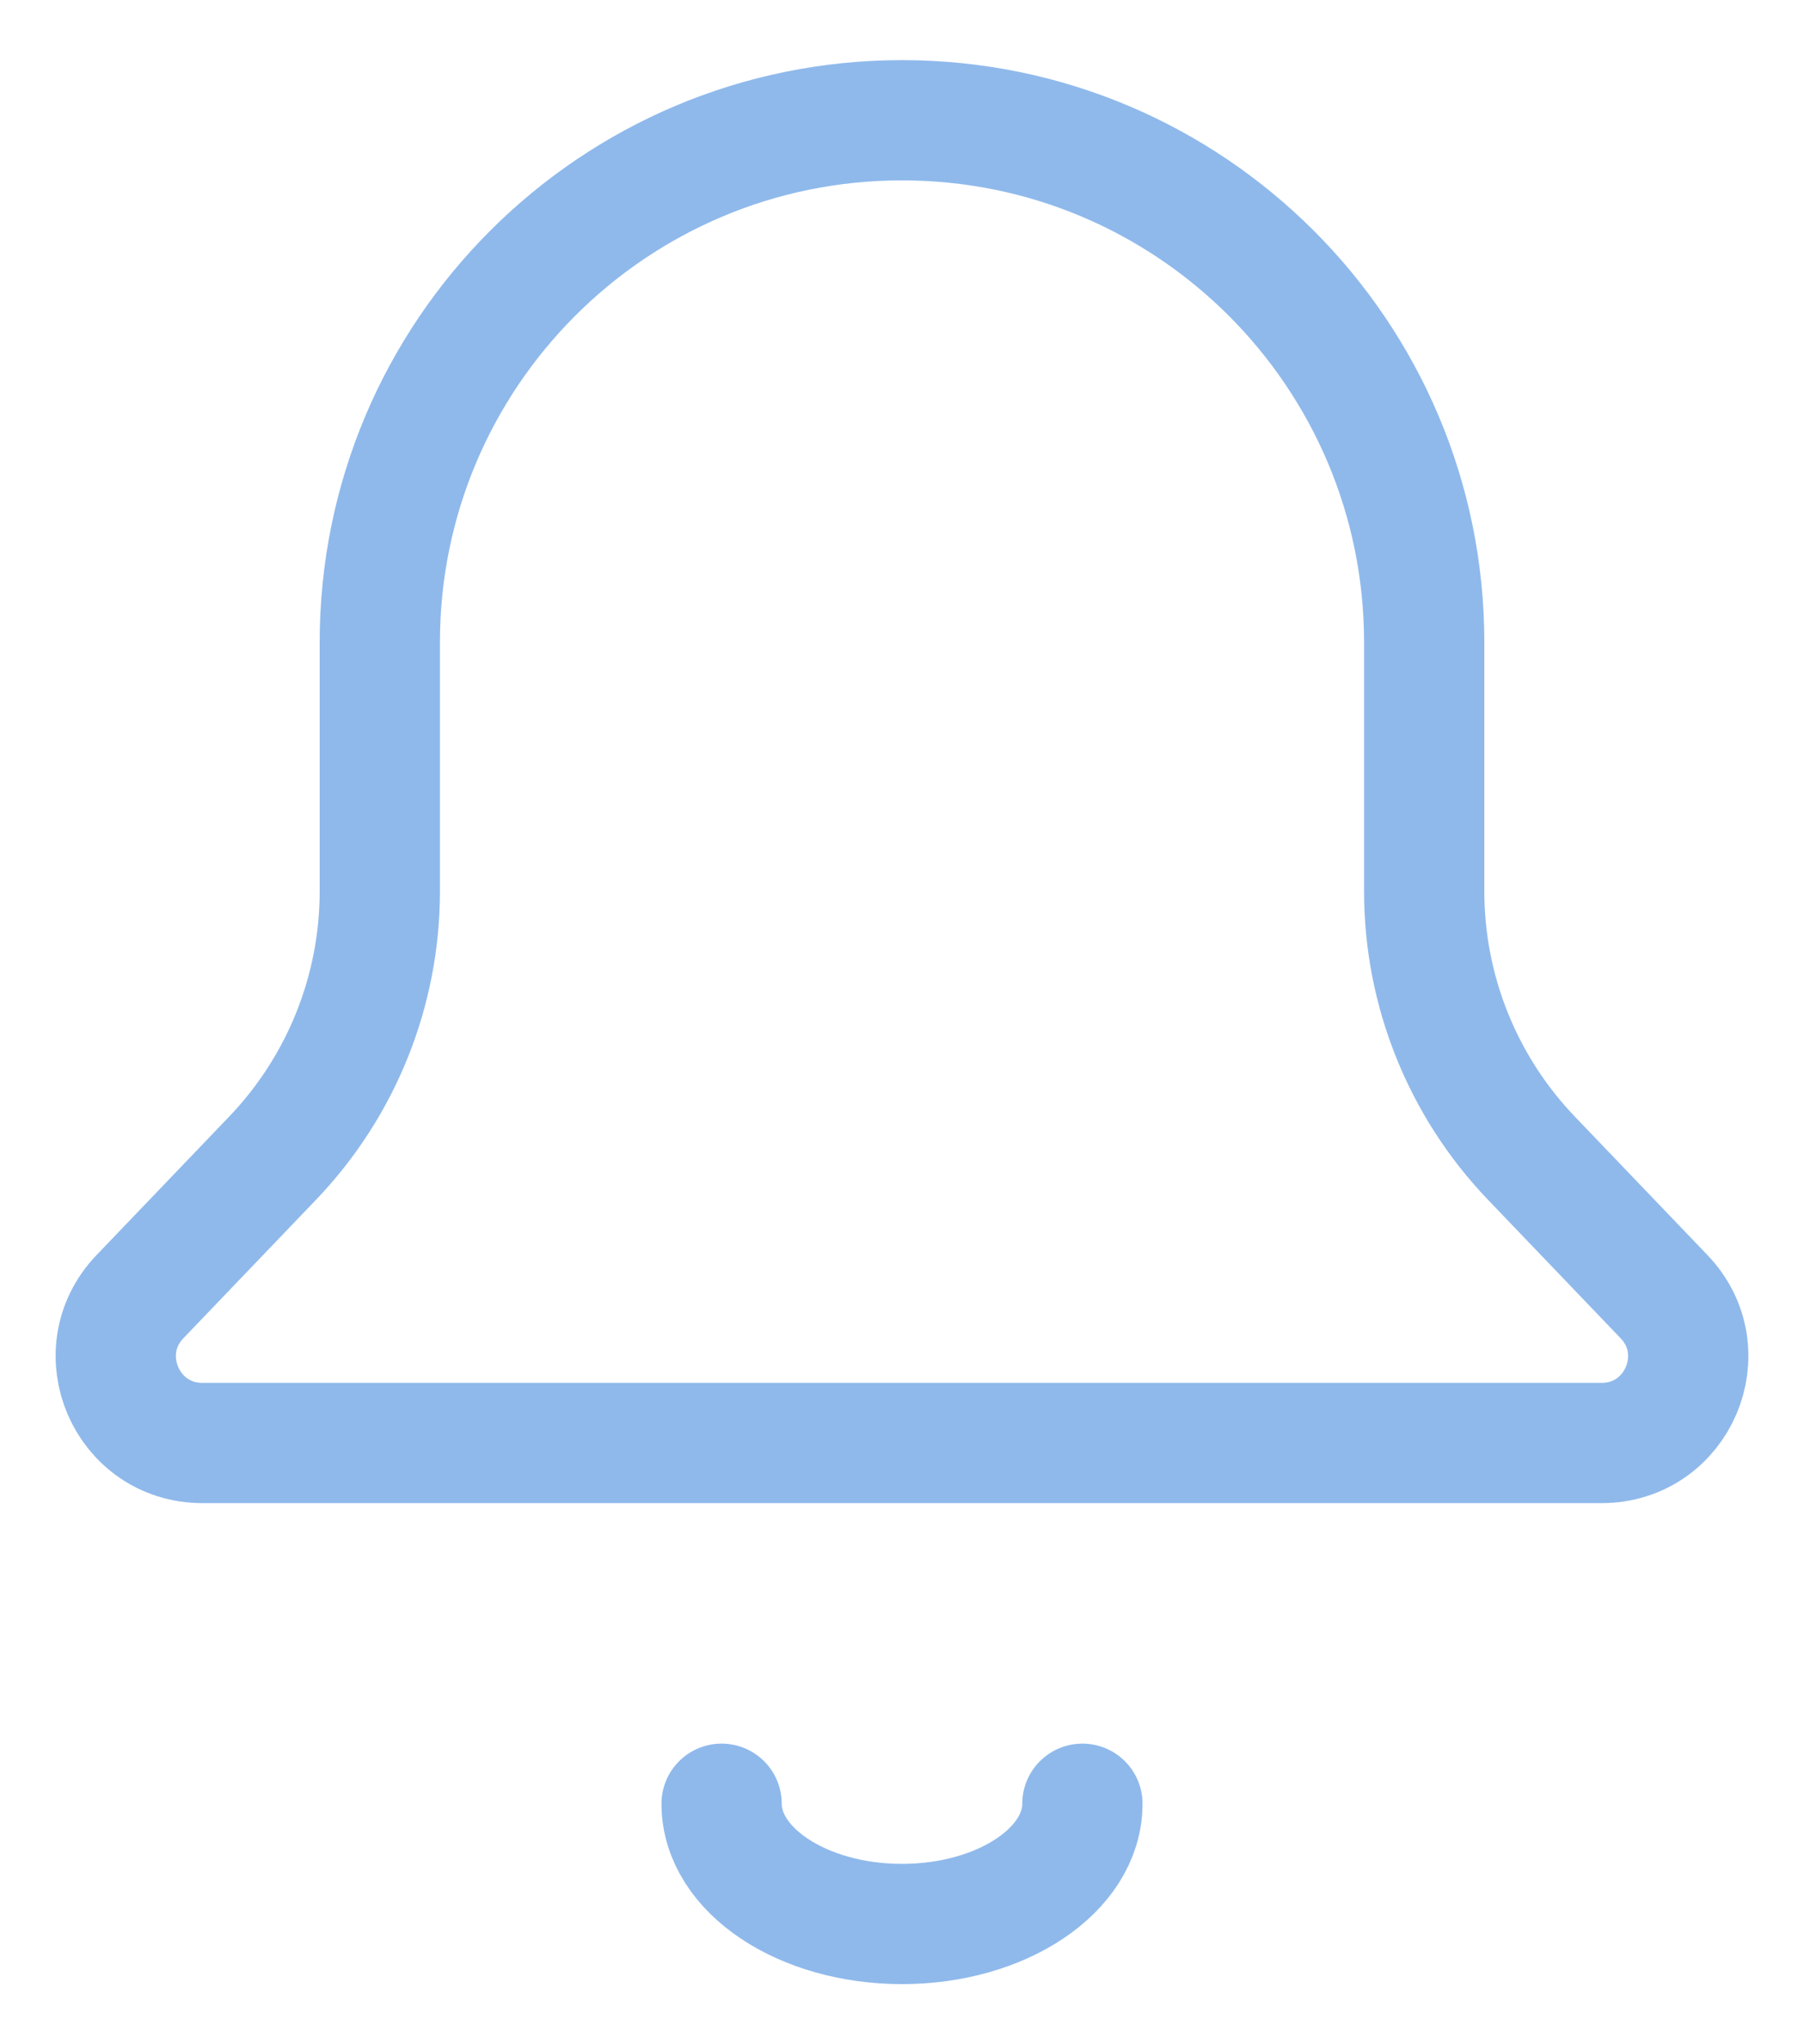 <svg width="15" height="17" viewBox="0 0 15 17" fill="none" xmlns="http://www.w3.org/2000/svg">
<path opacity="0.5" d="M7.5 1C9.898 1 11.842 2.944 11.842 5.342V7.413C11.842 8.239 12.161 9.033 12.732 9.63L13.837 10.784C14.274 11.242 13.95 12 13.317 12H7.5" stroke="#2175D9"/>
<path opacity="0.5" d="M7.5 1C5.102 1 3.158 2.944 3.158 5.342V7.413C3.158 8.239 2.839 9.033 2.268 9.63L1.163 10.784C0.726 11.242 1.05 12 1.683 12H7.5" stroke="#2175D9"/>
<path opacity="0.5" d="M9 15C9 15.552 8.328 16 7.5 16C6.672 16 6 15.552 6 15" stroke="#2175D9" stroke-linecap="round"/>
</svg>
